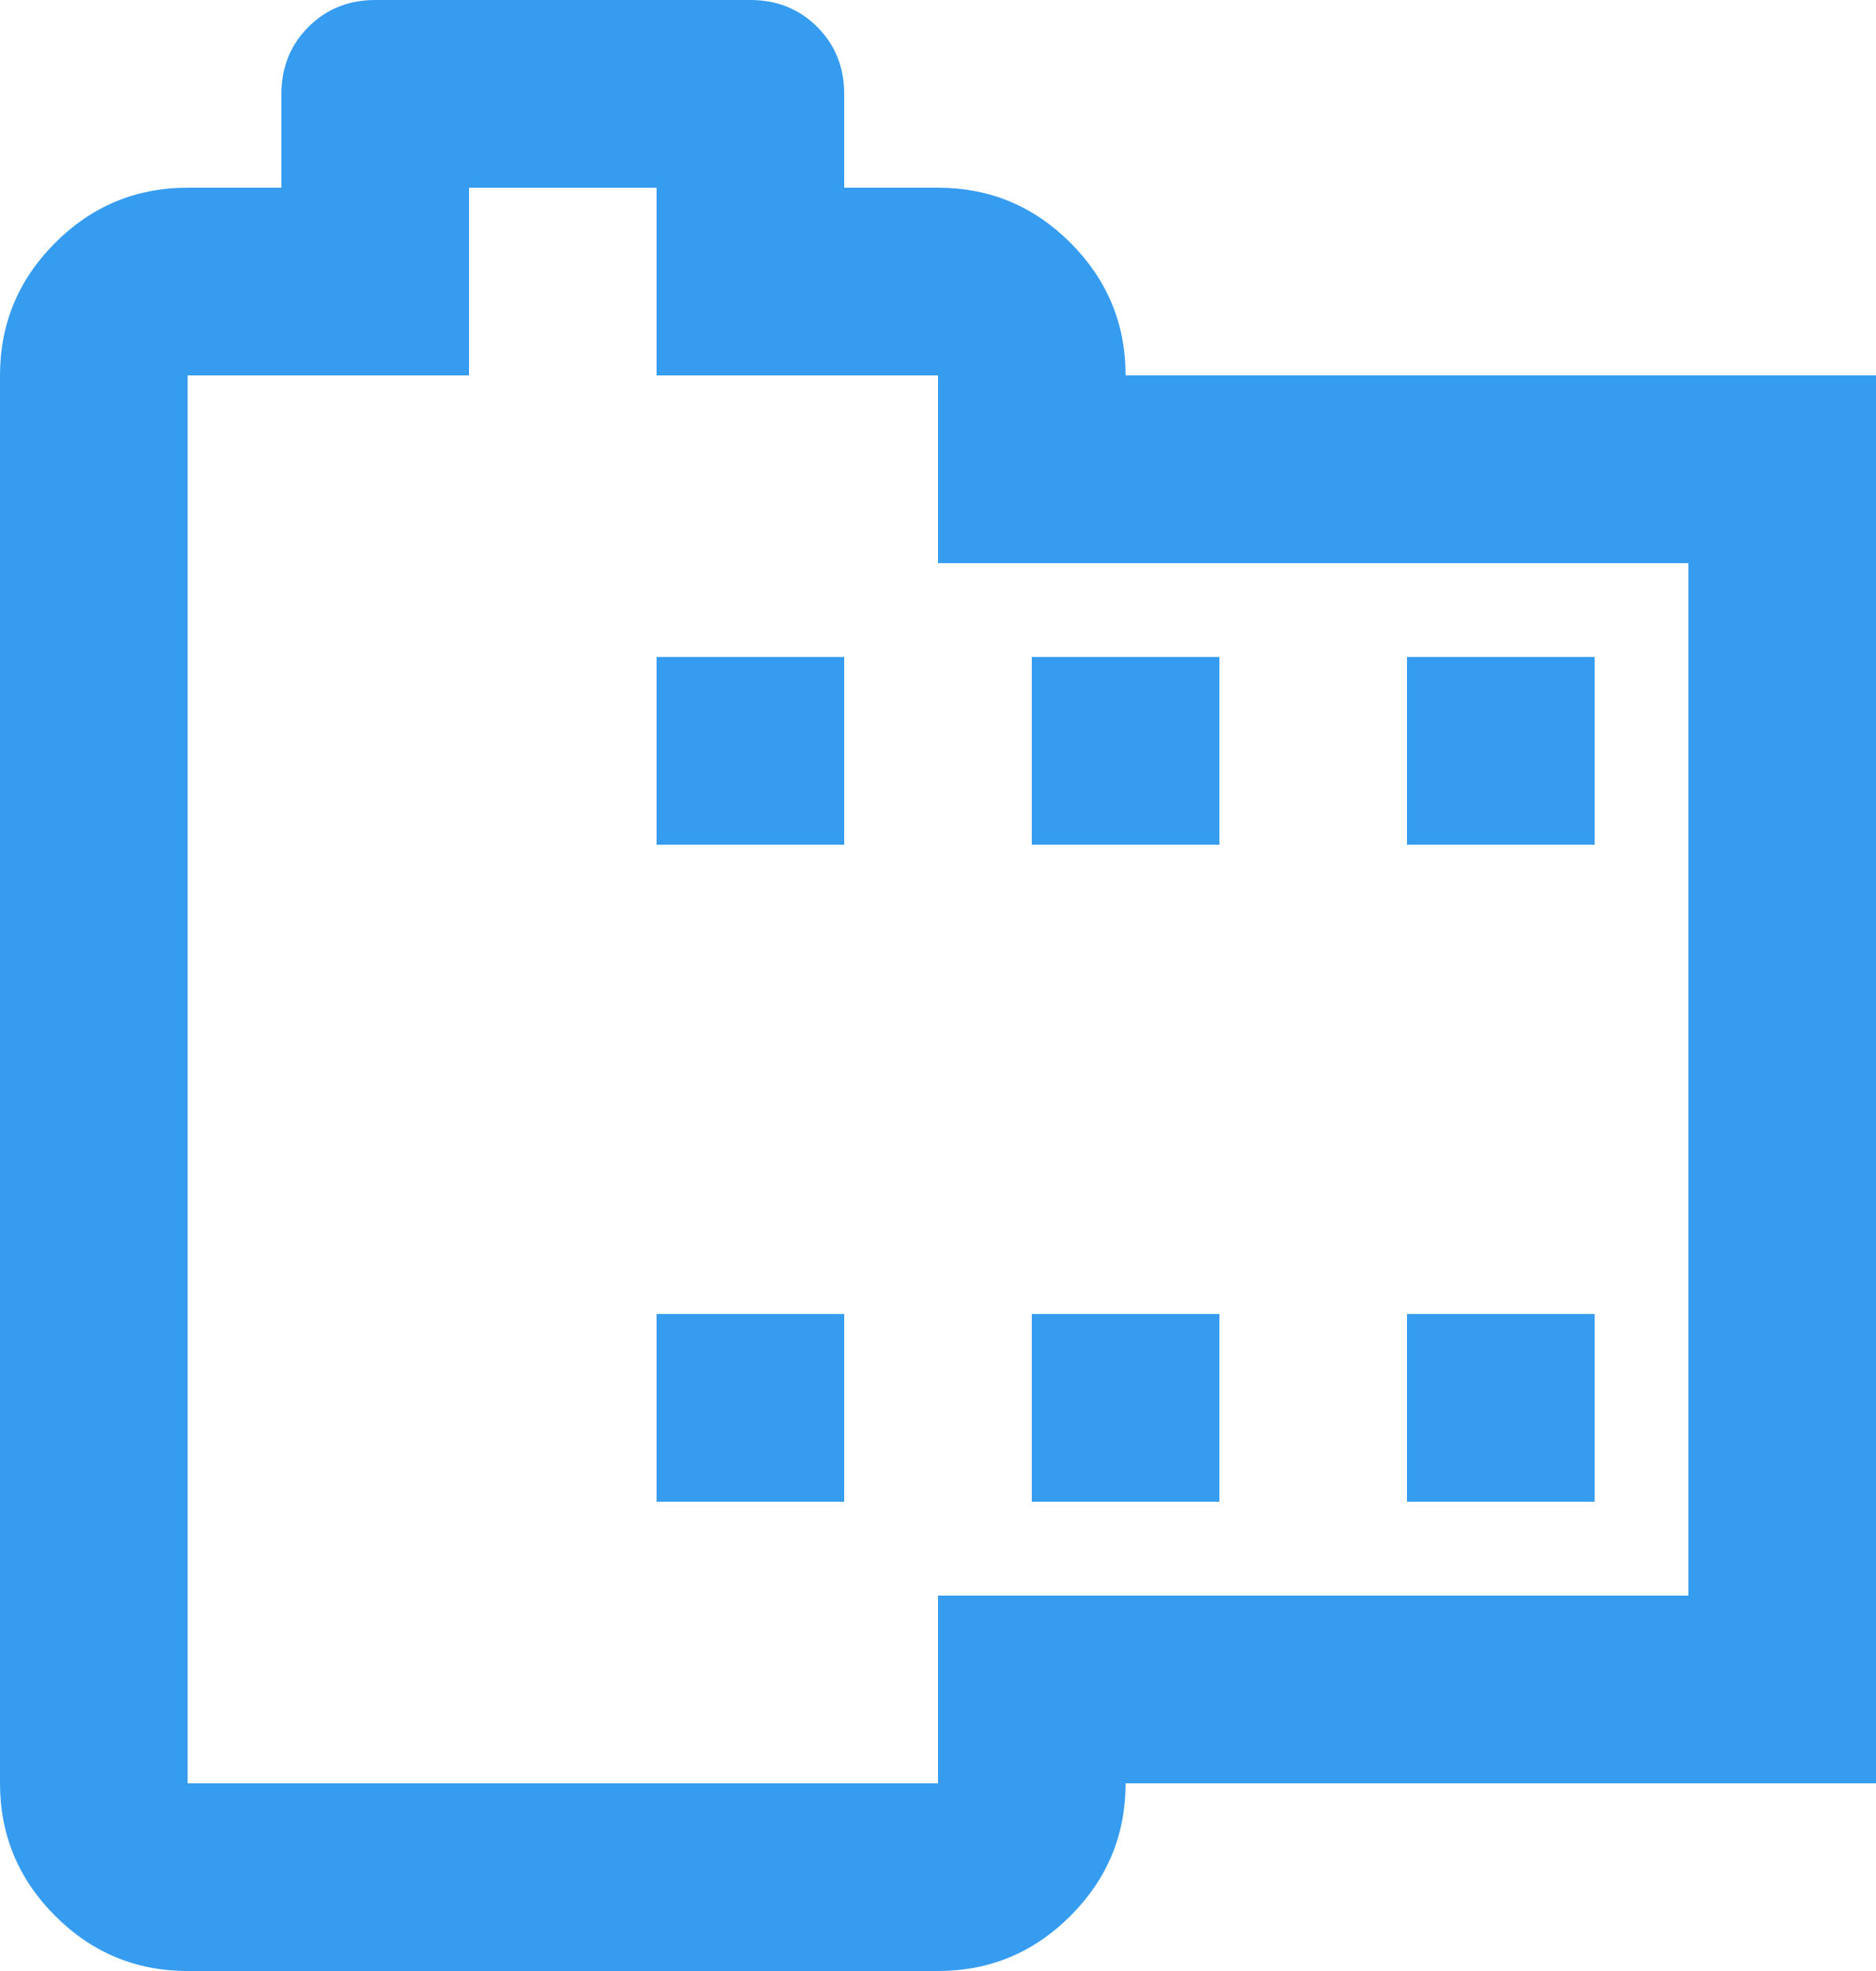 <?xml version="1.0" encoding="UTF-8" standalone="no"?><svg width='20' height='21' viewBox='0 0 20 21' fill='none' xmlns='http://www.w3.org/2000/svg'>
<path d='M20 19H12C12 19.55 11.804 20.021 11.412 20.413C11.021 20.804 10.55 21 10 21H2C1.45 21 0.979 20.804 0.588 20.413C0.196 20.021 0 19.55 0 19V4C0 3.45 0.196 2.979 0.588 2.587C0.979 2.196 1.45 2 2 2H3V1C3 0.717 3.096 0.479 3.288 0.287C3.479 0.096 3.717 0 4 0H8C8.283 0 8.521 0.096 8.713 0.287C8.904 0.479 9 0.717 9 1V2H10C10.55 2 11.021 2.196 11.412 2.587C11.804 2.979 12 3.45 12 4H20V19ZM18 17V6H10V4H7V2H5V4H2V19H10V17H18ZM7 16H9V14H7V16ZM7 9H9V7H7V9ZM11 16H13V14H11V16ZM11 9H13V7H11V9ZM15 16H17V14H15V16ZM15 9H17V7H15V9Z' fill='#369CF0'/>
</svg>
